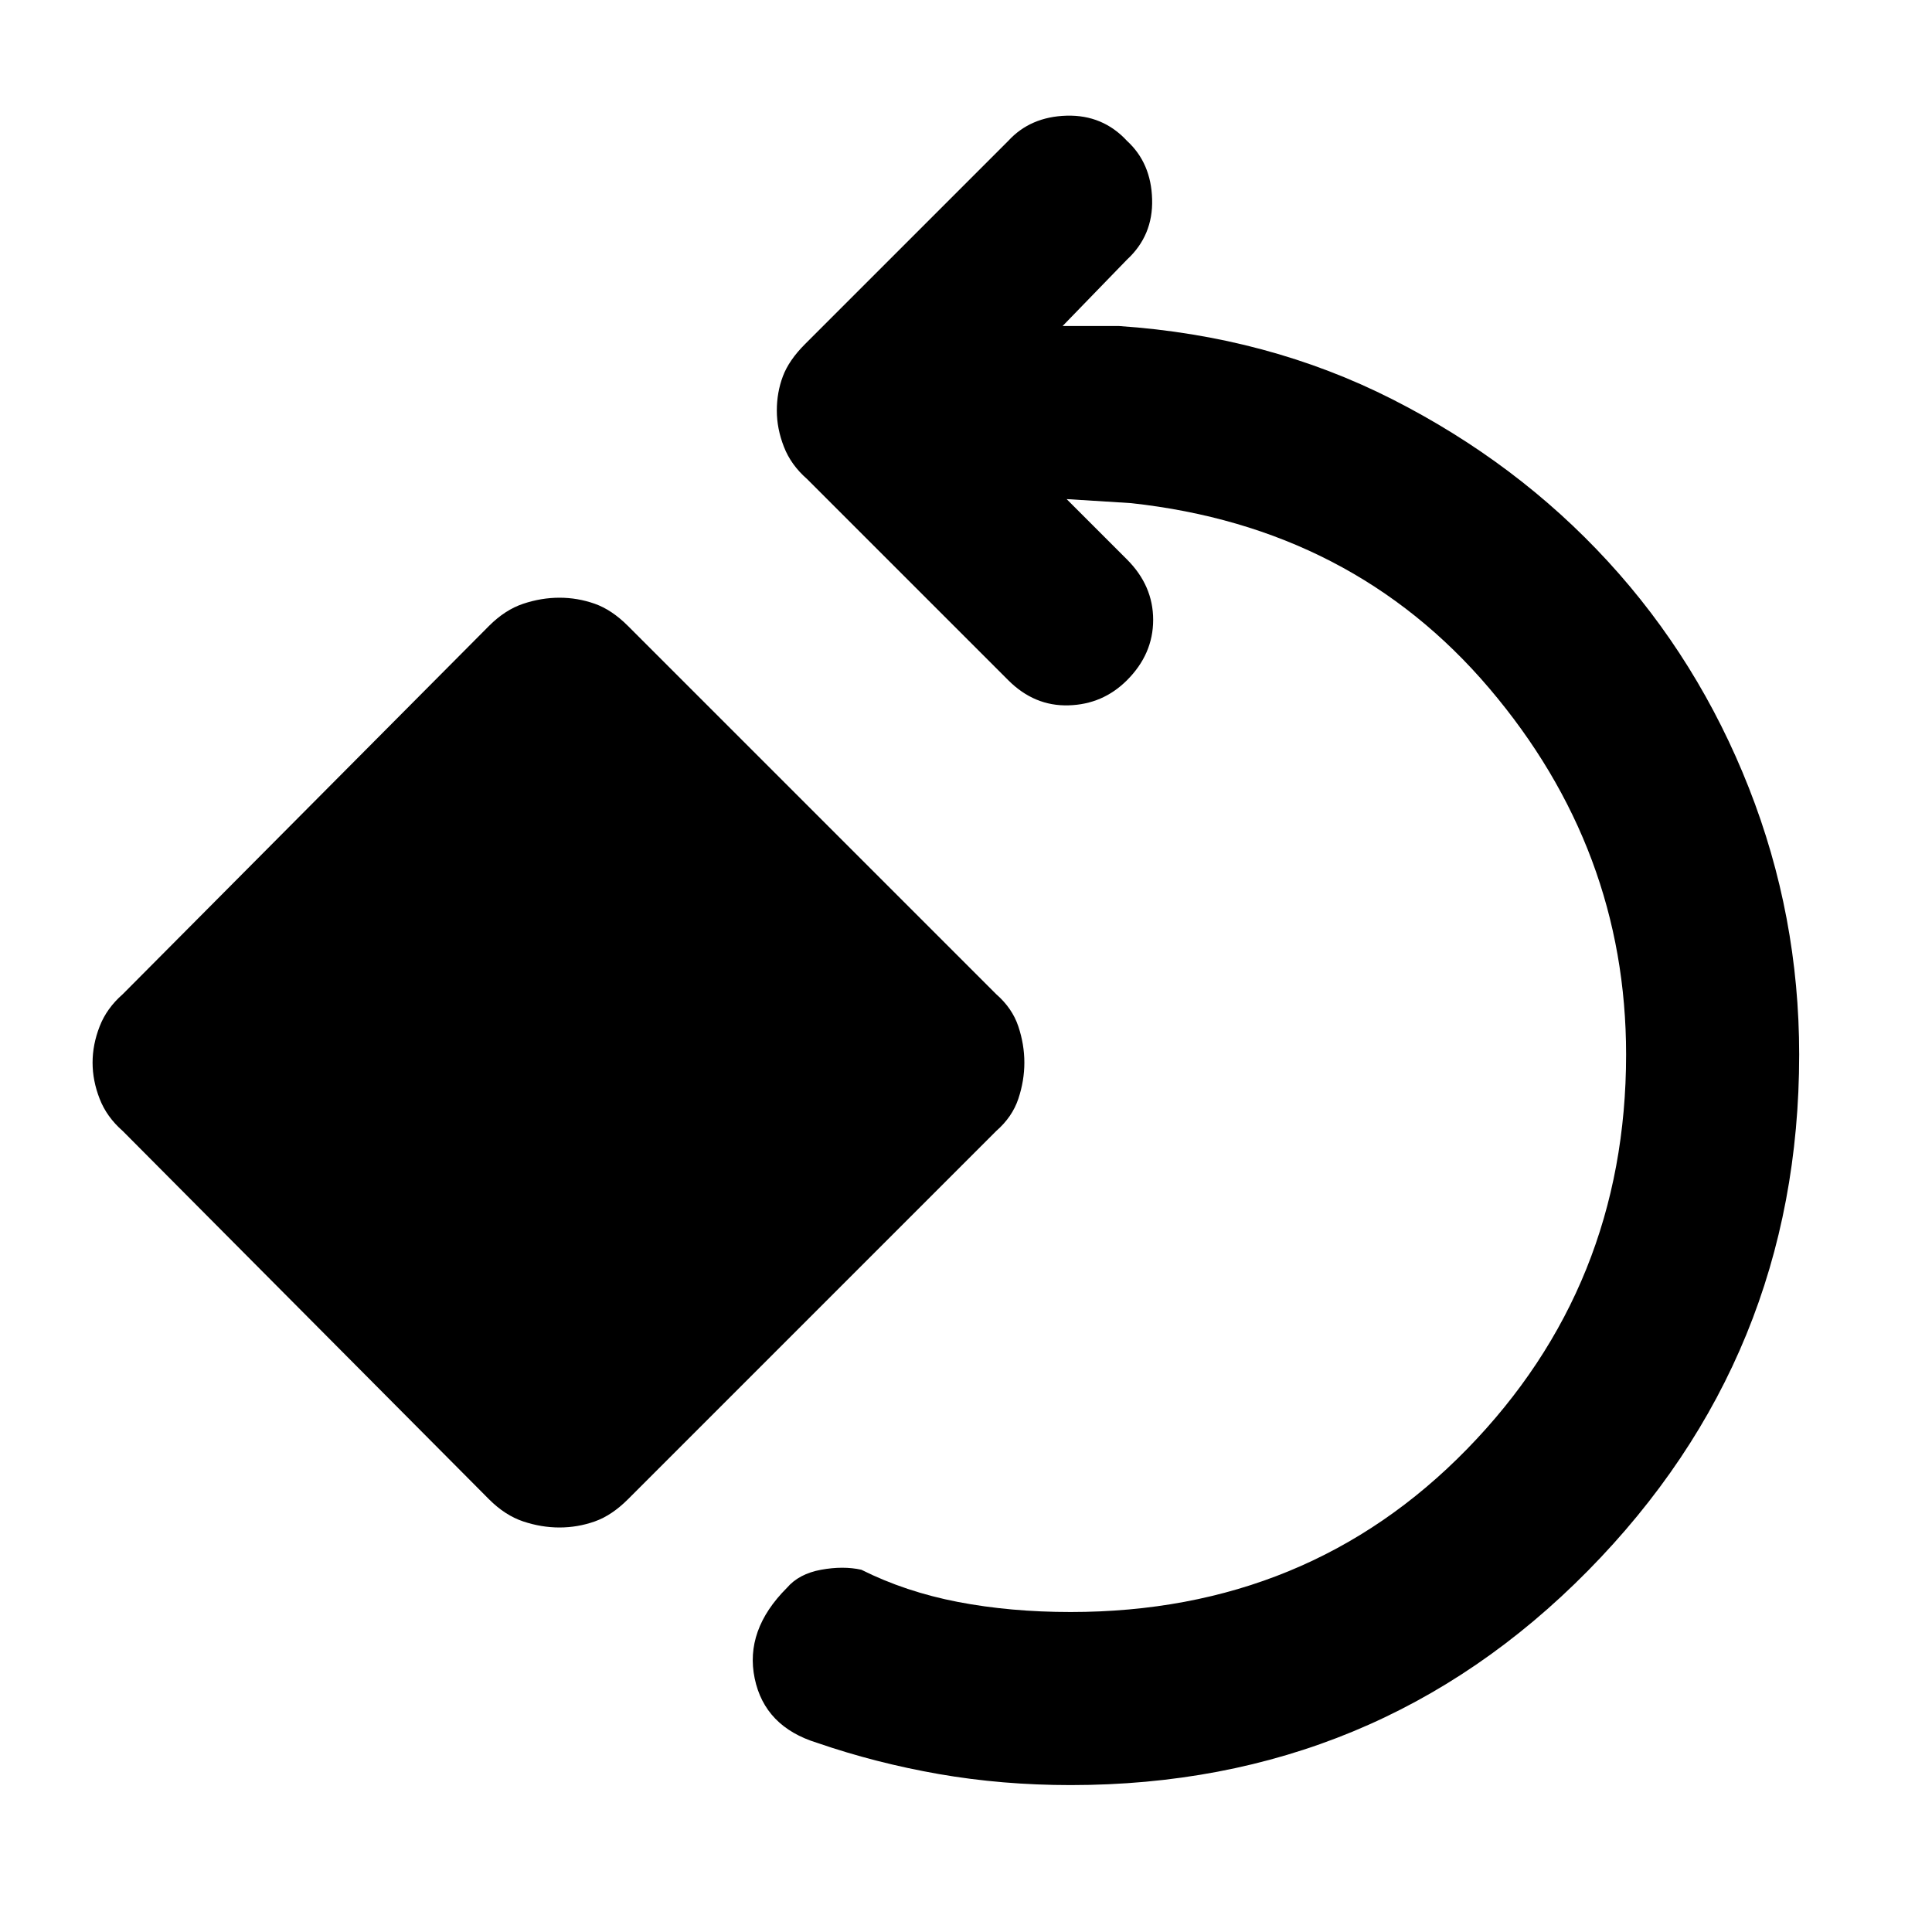 <svg xmlns="http://www.w3.org/2000/svg" height="24" width="24"><path d="M13.3 22.175Q12.45 22.175 11.663 22.038Q10.875 21.9 10.15 21.65Q9.5 21.45 9.375 20.85Q9.25 20.25 9.775 19.725Q9.925 19.55 10.2 19.5Q10.475 19.45 10.7 19.5Q11.25 19.775 11.9 19.9Q12.55 20.025 13.3 20.025Q16.25 20.025 18.225 18Q20.2 15.975 20.2 13.1Q20.2 10.55 18.5 8.55Q16.8 6.55 14.05 6.25L13.25 6.2L14 6.95Q14.325 7.275 14.325 7.7Q14.325 8.125 14 8.45Q13.7 8.75 13.275 8.762Q12.85 8.775 12.525 8.45L10.025 5.95Q9.825 5.775 9.738 5.55Q9.65 5.325 9.65 5.1Q9.65 4.875 9.725 4.675Q9.8 4.475 10 4.275L12.525 1.75Q12.8 1.45 13.25 1.437Q13.7 1.425 14 1.75Q14.3 2.025 14.312 2.475Q14.325 2.925 14 3.225L13.2 4.05H13.9Q15.75 4.175 17.3 4.962Q18.85 5.75 19.975 6.975Q21.1 8.2 21.725 9.787Q22.35 11.375 22.35 13.1Q22.35 16.85 19.725 19.513Q17.1 22.175 13.3 22.175ZM6.95 18.975Q6.725 18.975 6.5 18.9Q6.275 18.825 6.075 18.625L1.525 14.05Q1.325 13.875 1.238 13.65Q1.15 13.425 1.15 13.2Q1.15 12.975 1.238 12.75Q1.325 12.525 1.525 12.35L6.075 7.775Q6.275 7.575 6.5 7.5Q6.725 7.425 6.95 7.425Q7.175 7.425 7.388 7.5Q7.6 7.575 7.8 7.775L12.375 12.35Q12.575 12.525 12.65 12.75Q12.725 12.975 12.725 13.2Q12.725 13.425 12.65 13.65Q12.575 13.875 12.375 14.05L7.8 18.625Q7.6 18.825 7.388 18.9Q7.175 18.975 6.95 18.975Z"/></svg>